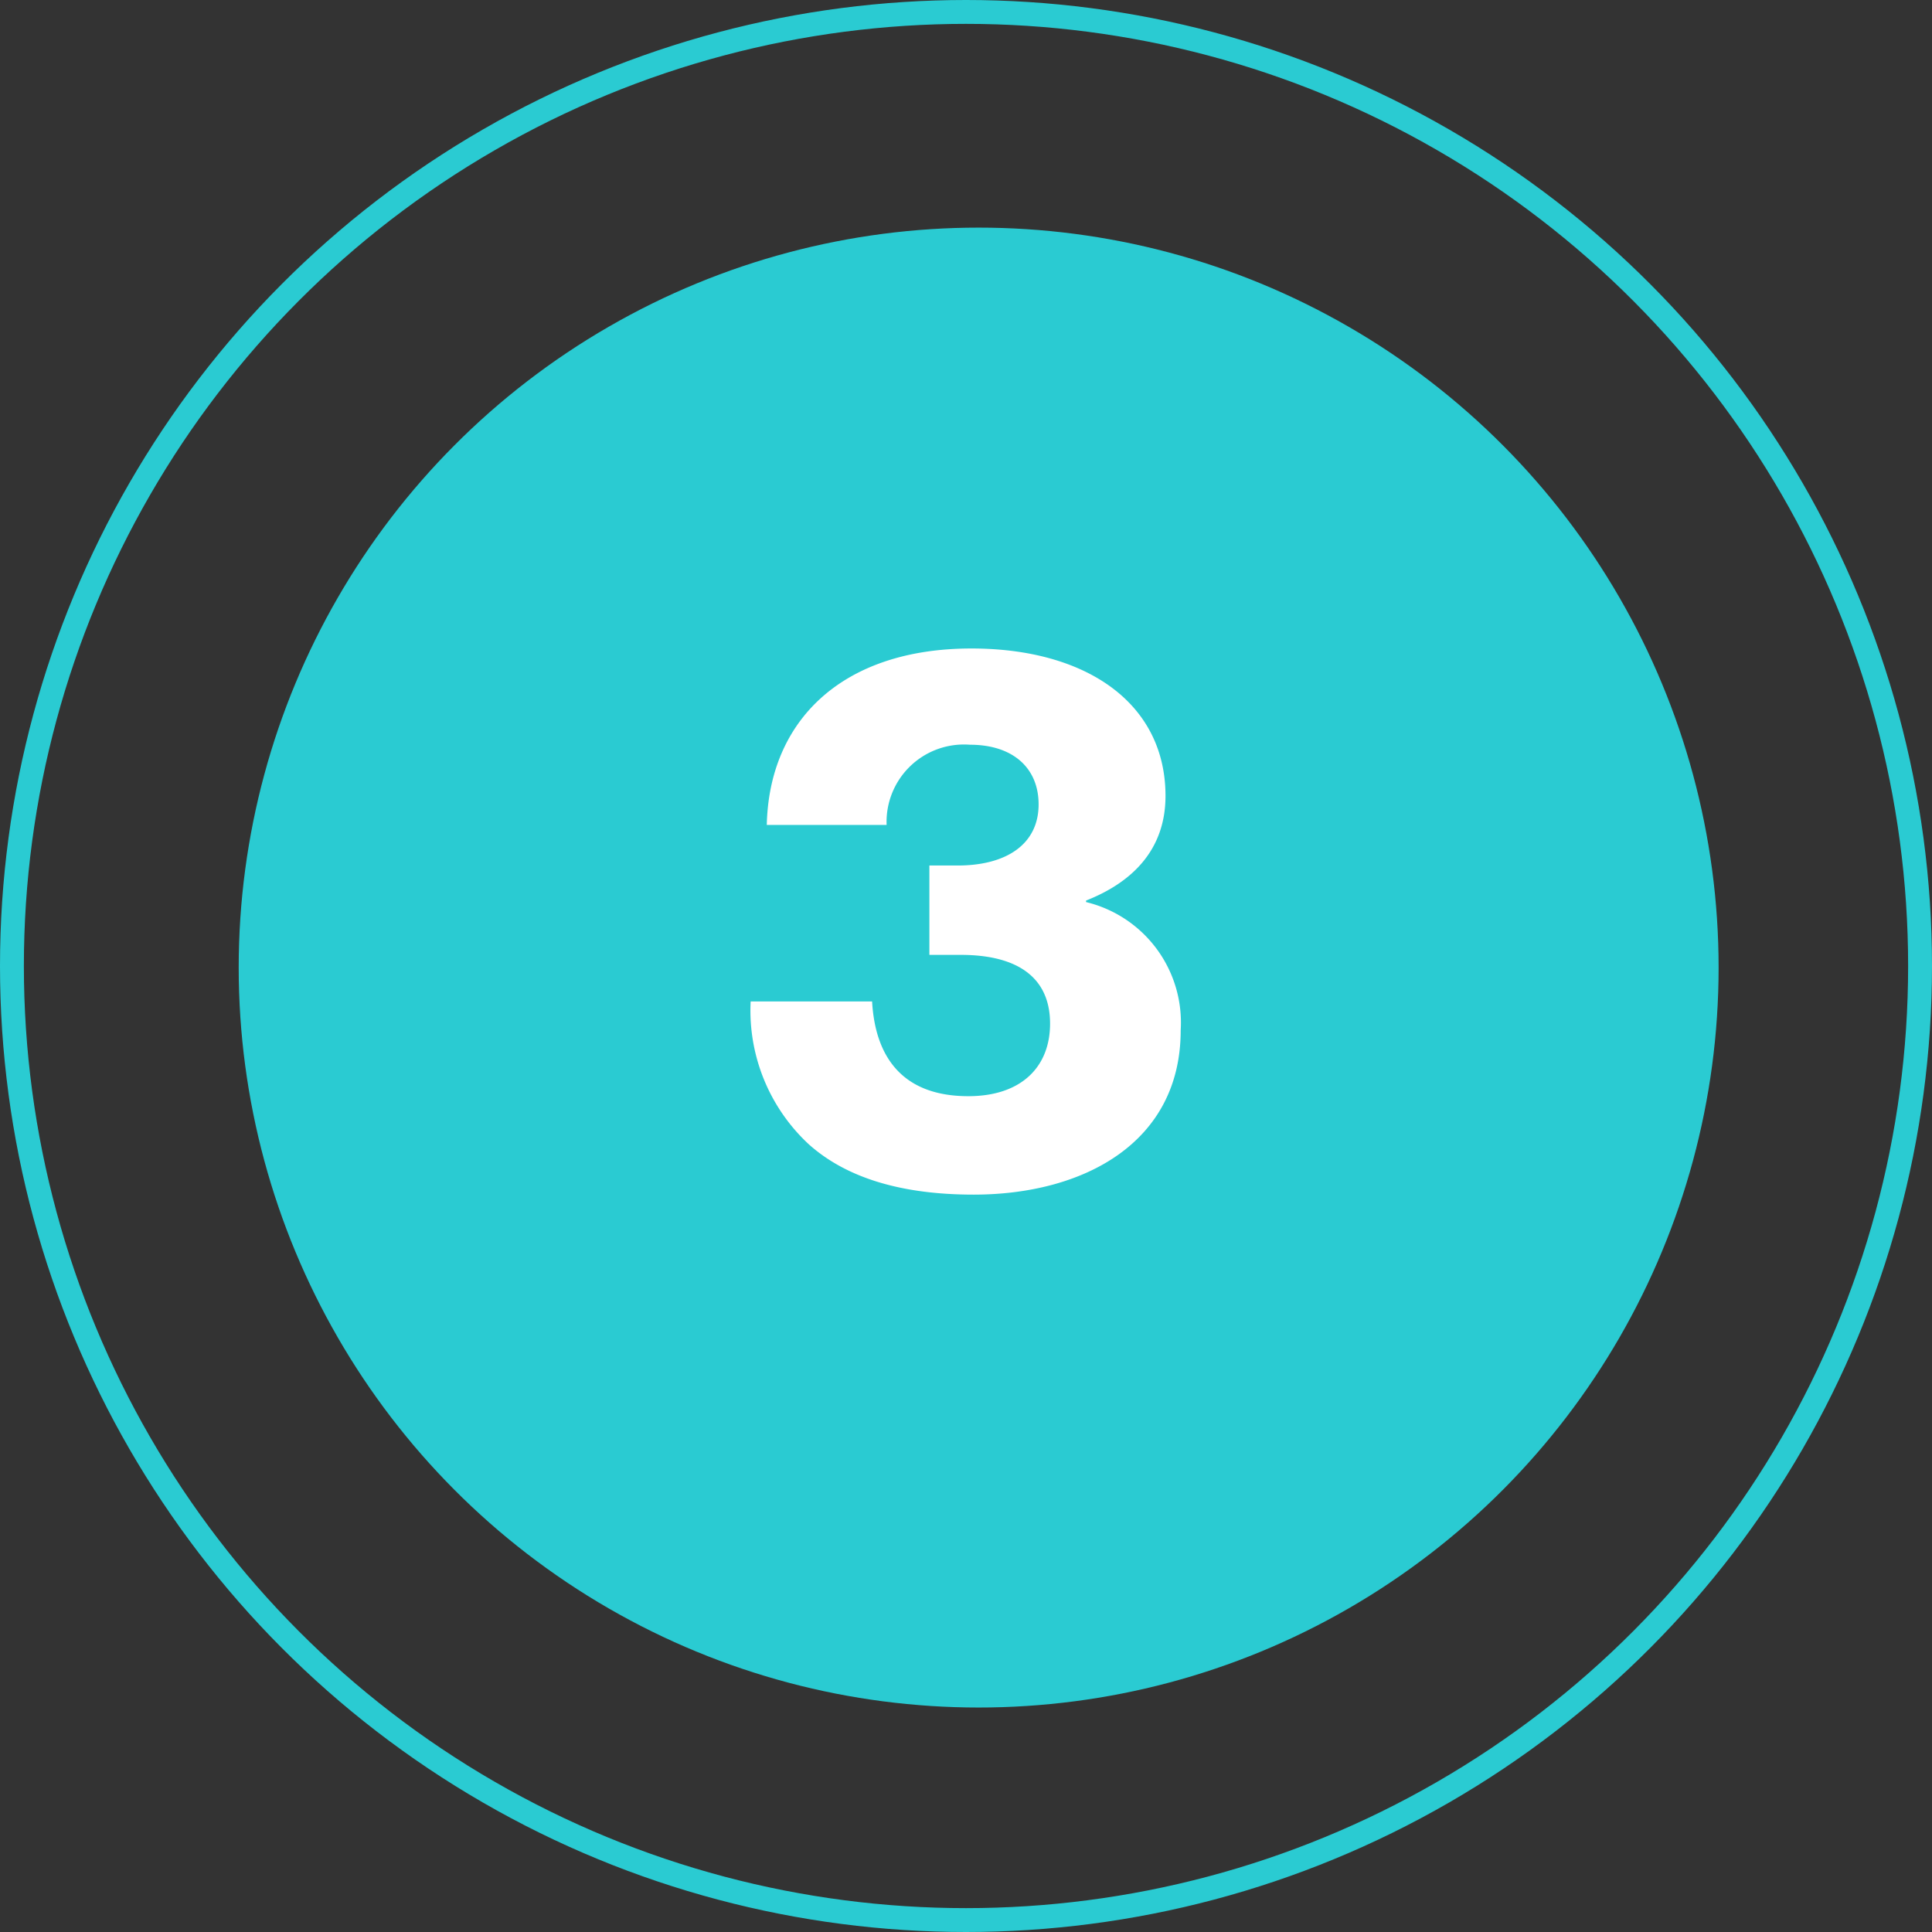 <svg xmlns="http://www.w3.org/2000/svg" width="80.94" height="80.941" viewBox="0 0 80.94 80.941">
  <rect x="0" y="0" width="80.94" height="80.941" fill="#333333" stroke="none"/>
  <g id="Group_12968" data-name="Group 12968" transform="translate(-508.951 -724.53)">
    <circle id="Ellipse_2904" data-name="Ellipse 2904" cx="31" cy="31" r="31" transform="translate(518.951 734.066)" fill="#2acbd2"/>
    <path id="Path_11932" data-name="Path 11932" d="M9.792,30.512c4.608,0,8.672-2.176,8.672-6.88A5.193,5.193,0,0,0,14.5,18.256v-.064c1.952-.768,3.328-2.144,3.328-4.384,0-3.872-3.3-6.176-8.128-6.176-5.44,0-8.48,3.04-8.576,7.392H6.144a3.243,3.243,0,0,1,3.488-3.36c1.824,0,2.88.992,2.88,2.5,0,1.664-1.344,2.56-3.392,2.56H7.936v3.744H9.248c2.4,0,3.744.96,3.744,2.88,0,1.824-1.216,3.04-3.424,3.04-2.752,0-3.9-1.632-4.032-3.968H.448A7.645,7.645,0,0,0,2.88,28.4C4.416,29.776,6.688,30.512,9.792,30.512Z" transform="translate(539.951 744.066)" fill="#fff"/>
    <g id="Group_12795" data-name="Group 12795" transform="translate(508.951 724.53)">
      <g id="AdobeStock_210990152_2_" data-name="AdobeStock_210990152 (2)" transform="translate(0)" fill="none" stroke="#2acbd2" stroke-width="1">
        <ellipse cx="40.47" cy="40.47" rx="40.47" ry="40.47" stroke="none"/>
        <ellipse cx="40.47" cy="40.47" rx="39.97" ry="39.97" fill="none"/>
      </g>
    </g>
  </g>
</svg>
